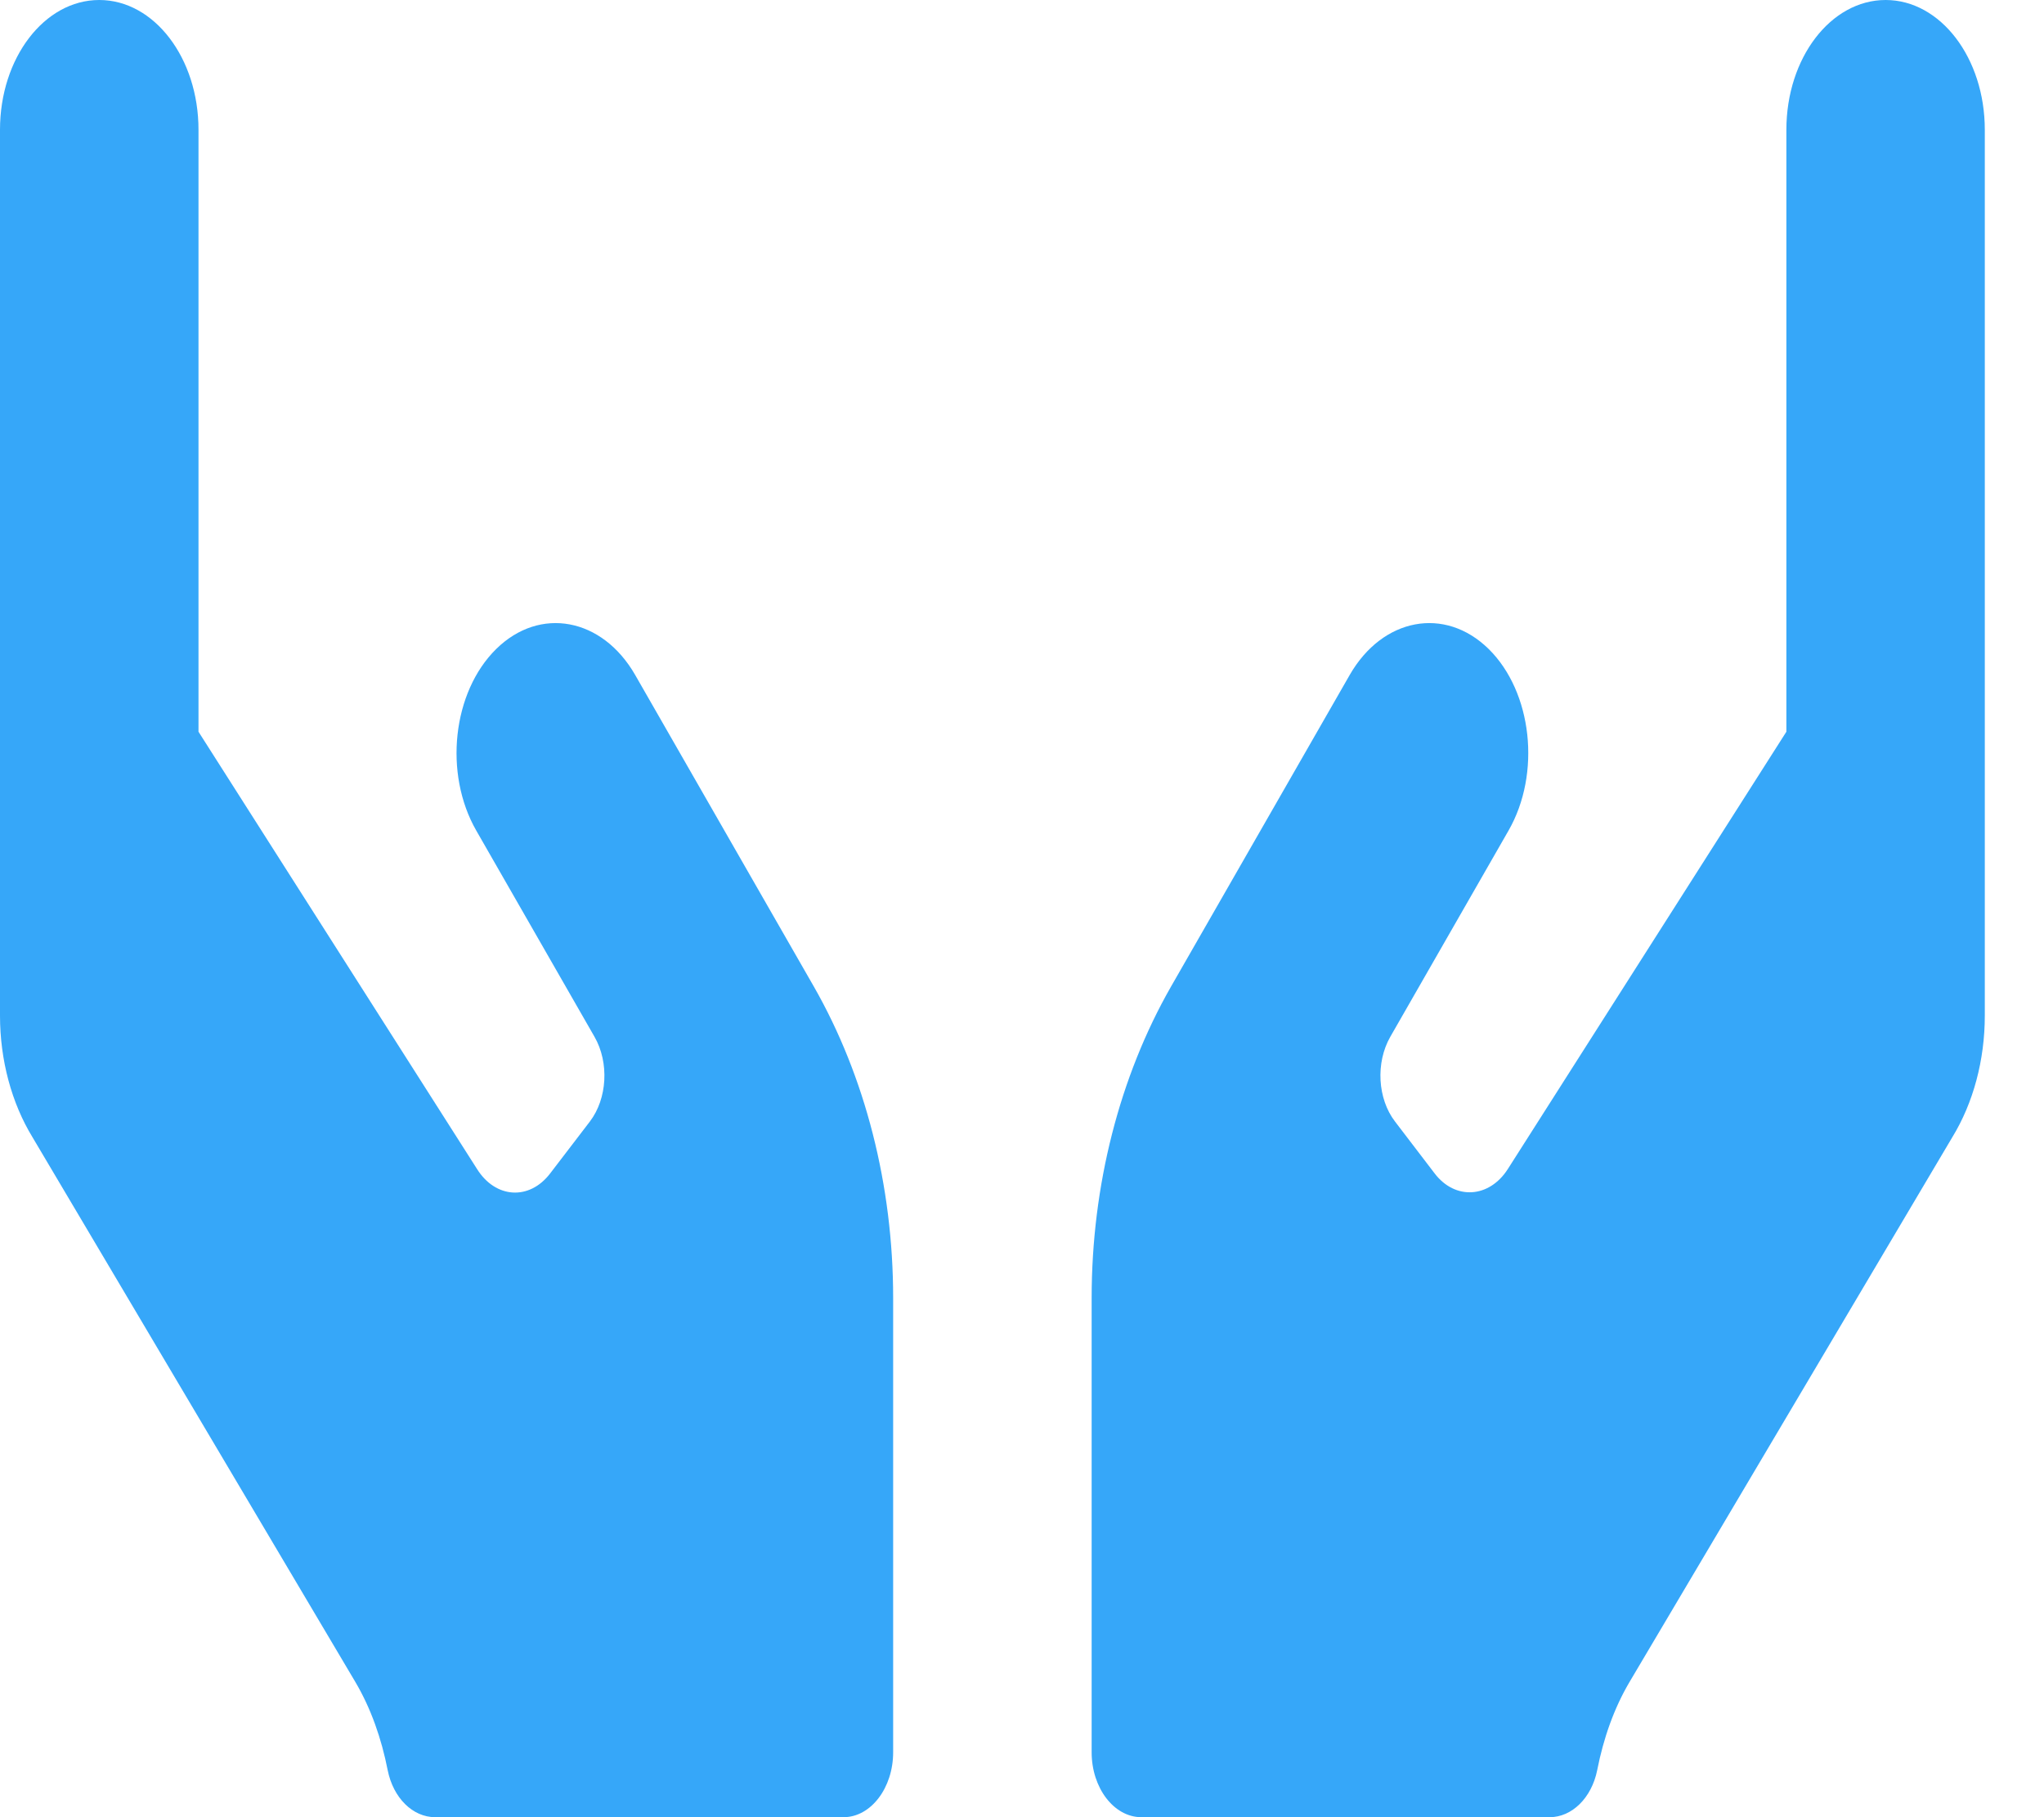 <svg width="27" height="24" viewBox="0 0 27 24" fill="none" xmlns="http://www.w3.org/2000/svg">
<path d="M8.39 8.914C7.956 8.159 7.132 8.004 6.555 8.571C5.977 9.139 5.858 10.216 6.292 10.971L7.853 13.693C8.05 14.036 8.021 14.512 7.792 14.812L7.267 15.498C6.993 15.857 6.546 15.83 6.301 15.439L2.622 9.664V1.714C2.622 0.766 2.036 0 1.311 0C0.586 0 0 0.766 0 1.714V13.414C0 13.998 0.152 14.566 0.43 15.021L4.695 22.216C4.9 22.564 5.039 22.961 5.121 23.379C5.195 23.748 5.453 24 5.748 24H11.143C11.503 24 11.798 23.614 11.798 23.143V17.143C11.798 15.659 11.43 14.218 10.75 13.029L8.39 8.914ZM24.908 0C24.183 0 23.597 0.766 23.597 1.714V9.664L19.918 15.439C19.672 15.825 19.221 15.852 18.951 15.498L18.427 14.812C18.197 14.512 18.169 14.036 18.365 13.693L19.926 10.971C20.36 10.216 20.241 9.139 19.664 8.571C19.086 8.004 18.263 8.159 17.829 8.914L15.469 13.029C14.789 14.218 14.42 15.659 14.42 17.143V23.143C14.42 23.614 14.715 24 15.076 24H20.471C20.762 24 21.024 23.748 21.098 23.379C21.18 22.961 21.319 22.564 21.524 22.216L25.788 15.021C26.067 14.566 26.218 13.998 26.218 13.414V1.714C26.218 0.766 25.633 0 24.908 0Z" fill="#36A7F9"/>
</svg>
